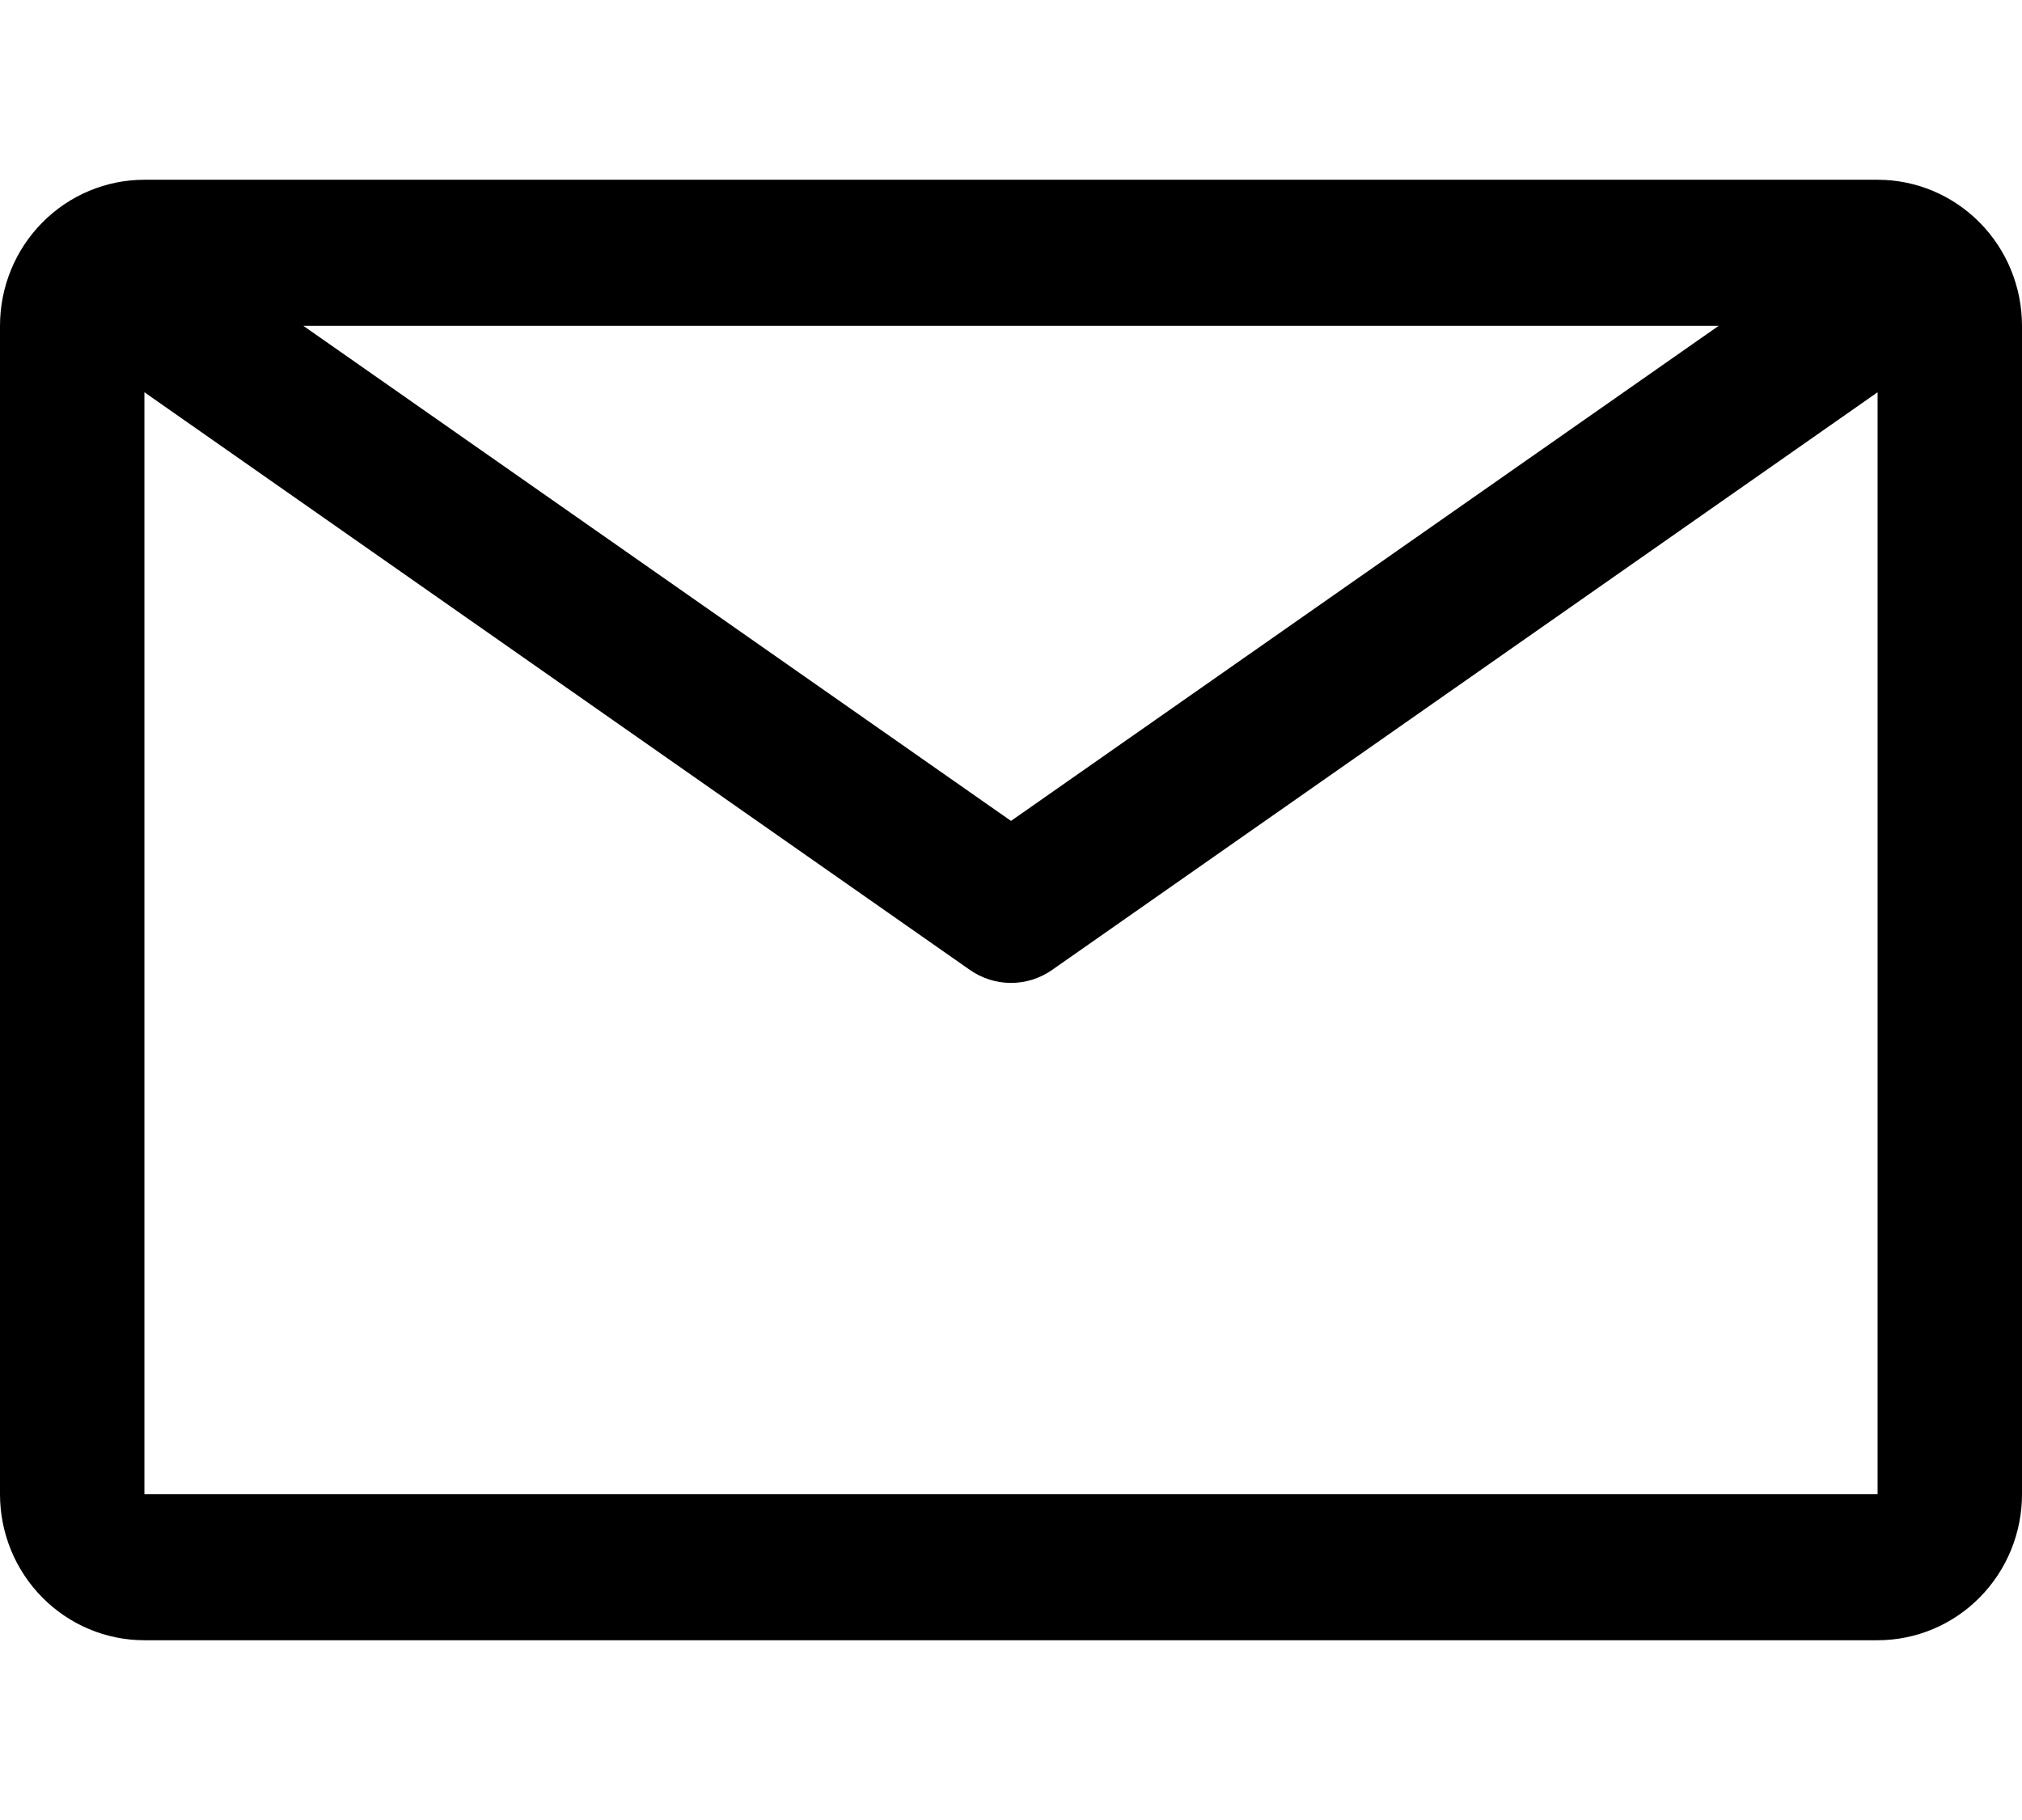 <svg width="20" height="18" viewBox="0 0 36 26" fill="none" xmlns="http://www.w3.org/2000/svg">
<path d="M33.429 0H2.571C1.889 0 1.235 0.274 0.753 0.762C0.271 1.249 0 1.91 0 2.6V23.4C0 24.09 0.271 24.751 0.753 25.238C1.235 25.726 1.889 26 2.571 26H33.429C34.111 26 34.765 25.726 35.247 25.238C35.729 24.751 36 24.09 36 23.4V2.6C36 1.91 35.729 1.249 35.247 0.762C34.765 0.274 34.111 0 33.429 0ZM30.6 2.6L18 11.414L5.4 2.6H30.6ZM2.571 23.4V3.783L17.267 14.066C17.482 14.217 17.738 14.298 18 14.298C18.262 14.298 18.518 14.217 18.733 14.066L33.429 3.783V23.4H2.571Z" fill="black"/>
</svg>
